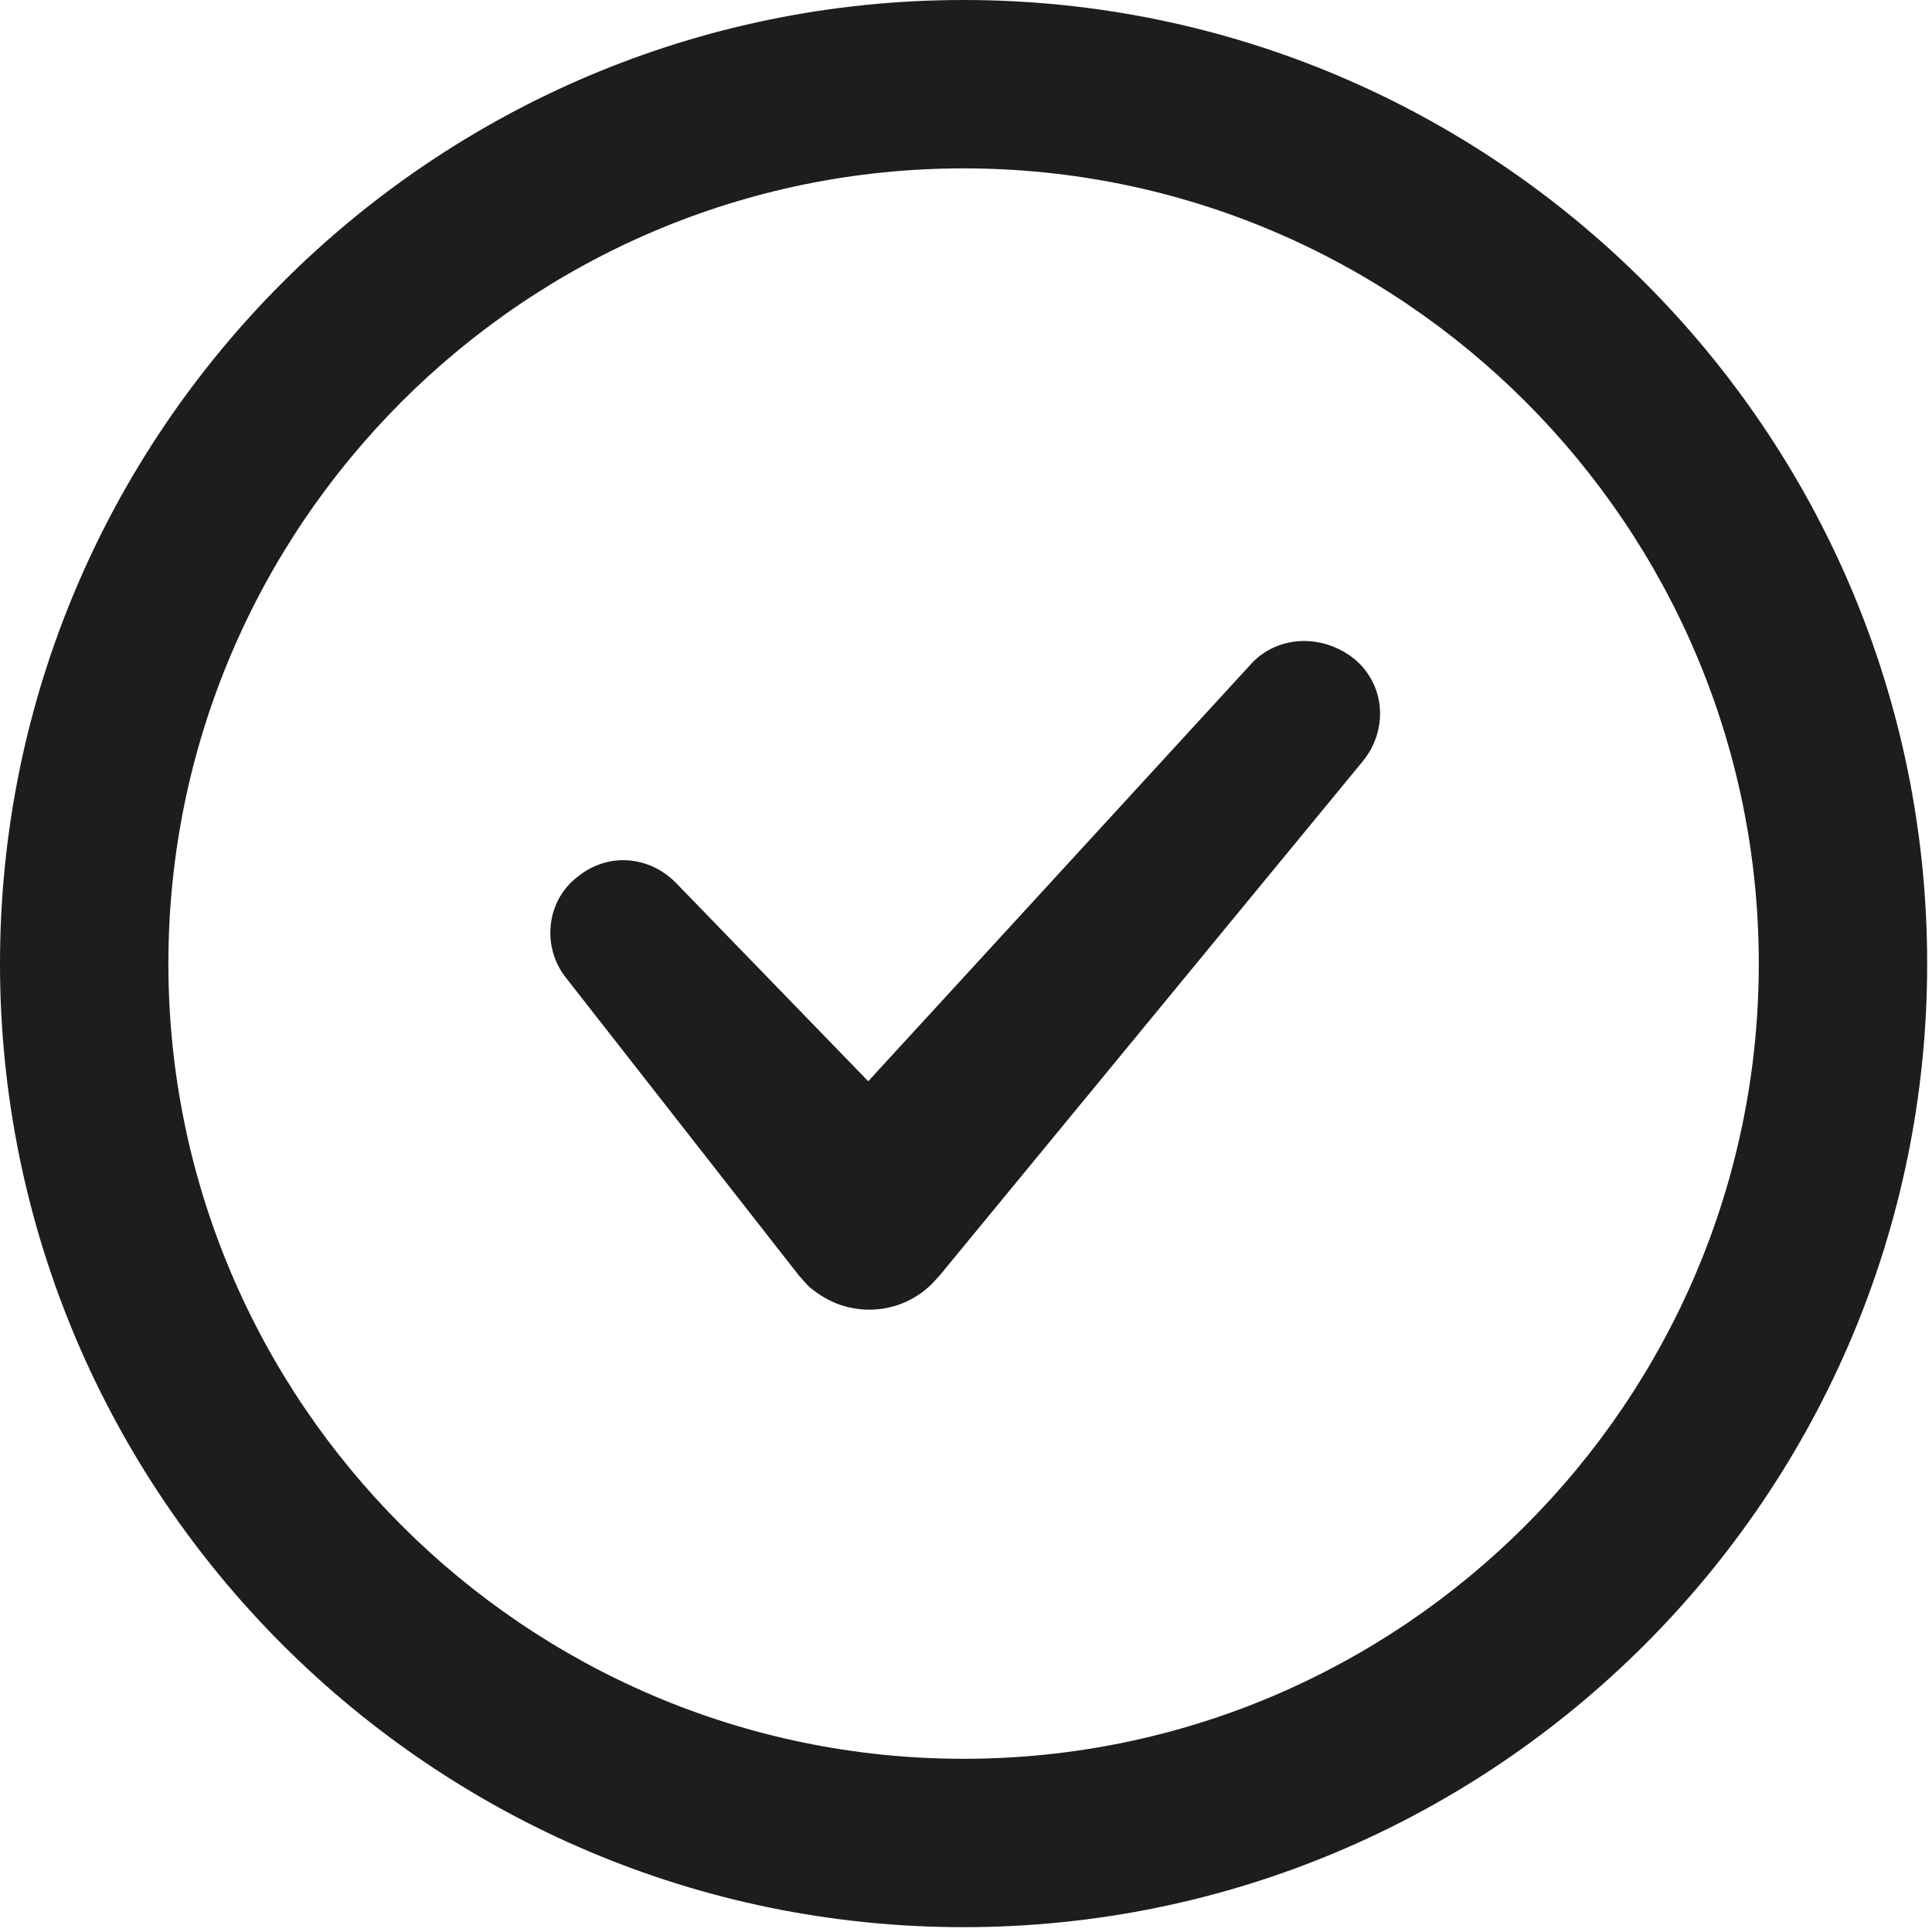 <svg width="20" height="20" viewBox="0 0 20 20" fill="none" xmlns="http://www.w3.org/2000/svg">
    <path d="M12.957 6.867L8.988 11.193L6.993 9.135C6.72 8.862 6.3 8.82 5.985 9.072C5.649 9.324 5.607 9.807 5.859 10.122L8.274 13.209C8.316 13.251 8.358 13.314 8.421 13.356C8.82 13.671 9.387 13.608 9.702 13.23L9.723 13.209L14.112 7.875C14.364 7.56 14.343 7.119 14.049 6.846C13.713 6.552 13.23 6.573 12.957 6.867Z" fill="#1d1d1d" />
    <path d="M9.975 0C4.473 0 0 4.473 0 9.975C0 15.477 4.473 19.95 9.975 19.95C15.477 19.95 19.95 15.477 19.95 9.975C19.95 4.473 15.477 0 9.975 0ZM9.975 18.207C5.439 18.207 1.743 14.511 1.743 9.975C1.743 5.439 5.439 1.743 9.975 1.743C14.511 1.743 18.207 5.439 18.207 9.975C18.207 14.511 14.511 18.207 9.975 18.207Z" fill="#1d1d1d" />
</svg>
